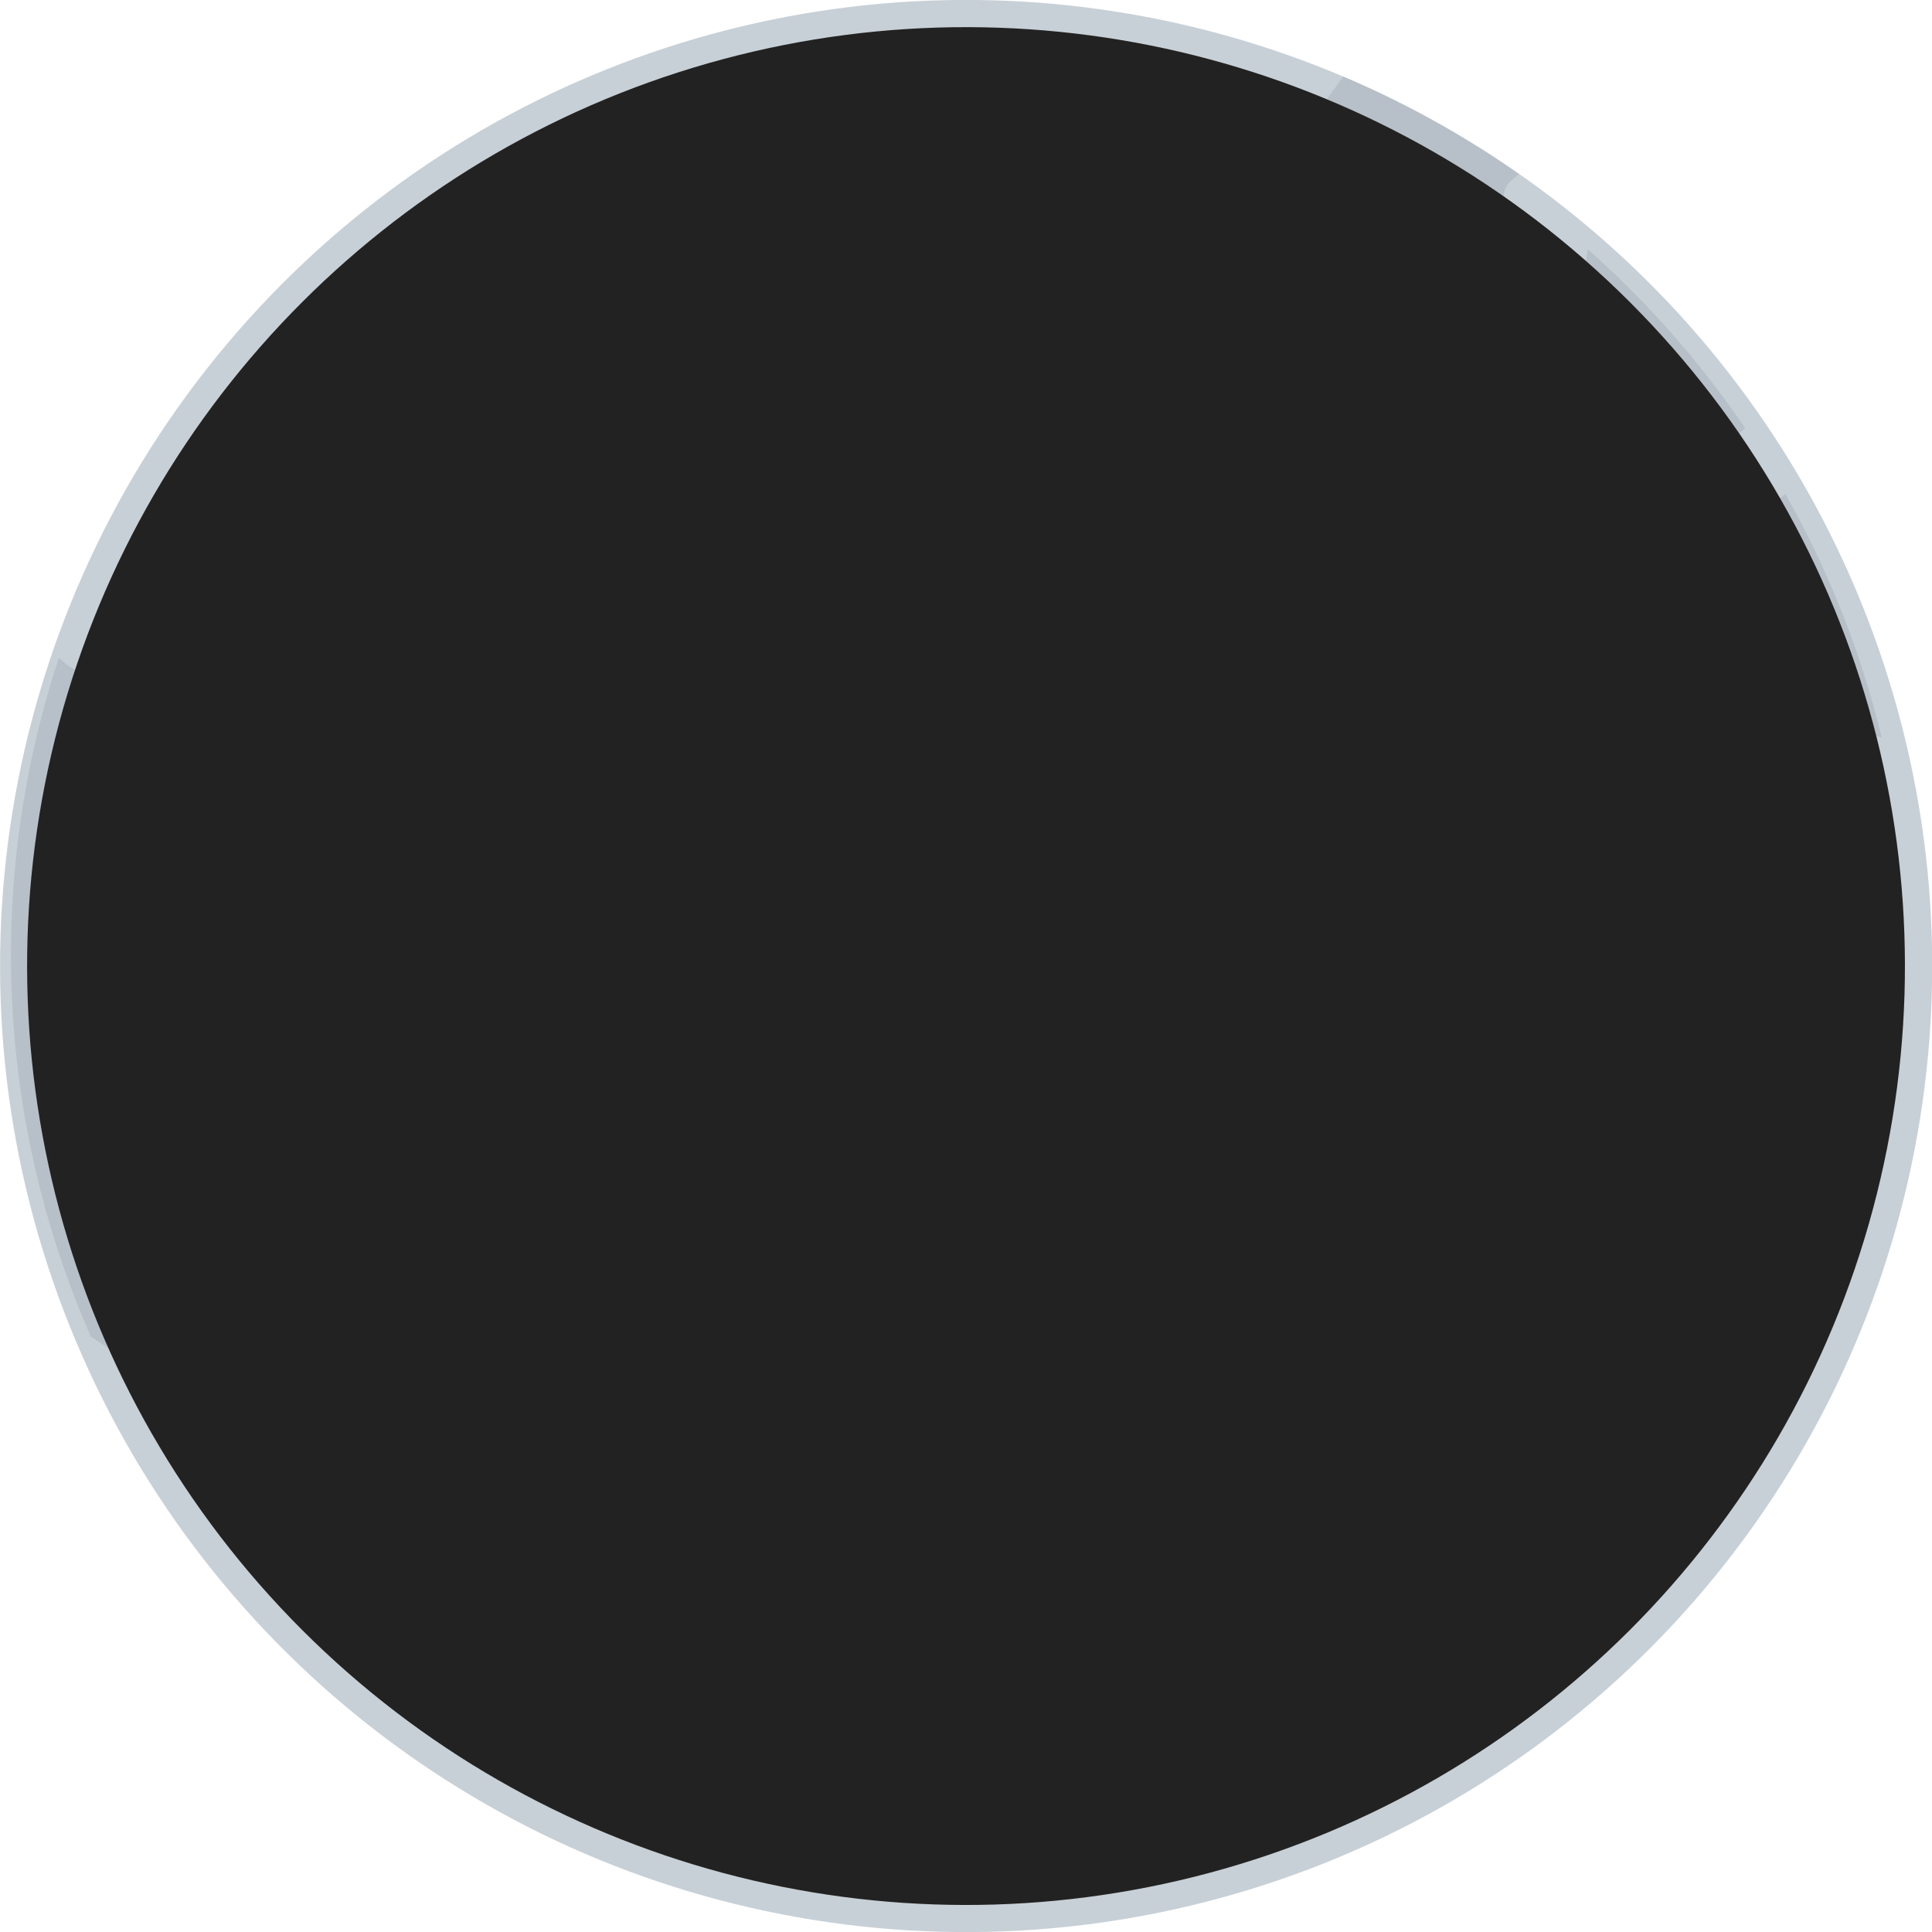 <svg xmlns="http://www.w3.org/2000/svg" viewBox="0 0 158.59 158.59"><defs><style>.cls-1{isolation:isolate;}.cls-2{fill:#c8d0d7;}.cls-3{fill:#b7c0c8;}.cls-4{fill:#848c90;}.cls-5{fill:#e5e5e5;mix-blend-mode:multiply;}.cls-6{fill:#222;}</style></defs><title>newAsset 28</title><g class="cls-1"><g id="Layer_2" data-name="Layer 2"><g id="Layer_1-2" data-name="Layer 1"><circle class="cls-2" cx="79.3" cy="79.3" r="79.3" transform="translate(-11.55 145.04) rotate(-80.89)"/><path class="cls-3" d="M77.67,126.38a1.62,1.62,0,0,1,1.59-.44A3.73,3.73,0,0,1,82,129.55a3.74,3.74,0,0,0,2.57,3.54A3.85,3.85,0,0,0,89,131.63a5,5,0,0,0-.23-6l-1-1.27A3.54,3.54,0,0,0,85,123a3.16,3.16,0,1,1-.06-6.32,3.79,3.79,0,0,1,3.41,2.14l1.34,2.77a3.76,3.76,0,0,0,7.13-1.29l.11-1.14a1.45,1.45,0,0,1,1.73-1.3,5.88,5.88,0,0,0,6-2.46,6.07,6.07,0,0,0-3.34-9.24l-3.18-.92a2.76,2.76,0,0,1-2-2.12,5,5,0,0,0-4.94-4.22h-.61a1.77,1.77,0,0,1-1.75-1.52,5,5,0,0,0-3.33-4,4.39,4.39,0,0,0-5.38,6.07l.09.19A5.24,5.24,0,0,0,82.73,102a3.3,3.3,0,0,1,1.9,3.11c-.11,2.62-3.25,4.41-5.95,2a2.91,2.91,0,0,1-1-1.73l-.13-.76a7.55,7.55,0,0,0-3.1-4.87,2.43,2.43,0,0,0-1.28-.44,3.78,3.78,0,0,0-3.92,5.13l.25.64a5.17,5.17,0,0,1,.38,2.23,5.75,5.75,0,0,1-3.48,5l-.35.15a4.39,4.39,0,0,1-6-3.27,2.65,2.65,0,0,1,.46-2.16A8.26,8.26,0,0,0,62,104l.52-2.13a4.36,4.36,0,0,0-5.39-5.21l-1.57.43A3.17,3.17,0,0,1,52,92.48h0a5.23,5.23,0,0,0,.23-4.7L52,87.31a6.57,6.57,0,0,1,2.37-8.15,2,2,0,0,1,1.09-.3h3.9a4.84,4.84,0,0,1,2.59,4.63,7.16,7.16,0,0,0,2,5.61l3.53,3.54a5,5,0,0,0,1.22.92,7,7,0,0,0,9.66-3.18l.79-1.72a1.78,1.78,0,0,0-1.69-2.48A2.25,2.25,0,1,1,78,81.76l1.5.39a5.23,5.23,0,0,0,6.43-6.23A6.43,6.43,0,0,0,80.5,71a7,7,0,0,0-4.64,1l-3.4,2.18a2.1,2.1,0,0,1-2.83-3l.4-.55a4.14,4.14,0,0,0,.64-3.54,3.79,3.79,0,0,0-6.52-1.48l-.78.89a2.16,2.16,0,0,1-3.69-2.08l.6-1.9A3.27,3.27,0,0,0,55.16,59l-.52.41a3.65,3.65,0,0,1-4-.31,3.06,3.06,0,0,1,2.27-5.46l1.79.26a12.36,12.36,0,0,0,7.16-1.12,3.54,3.54,0,0,0,.56-6l-2-1.47A3.82,3.82,0,0,1,59,41.5a5.37,5.37,0,0,0-1.27-4.45L57,36.1A6.65,6.65,0,0,0,55.75,35,10.62,10.62,0,0,0,42,36L40.23,37.7a4.15,4.15,0,0,1-2.62,1.18L35,39.07a3.77,3.77,0,0,0-3.45,3.74A4.48,4.48,0,0,1,28.06,47a5.8,5.8,0,0,0-4,8.09,4.17,4.17,0,0,0,1.17,1.47,7.3,7.3,0,0,1,2.24,4.07l.63,3.55a4.82,4.82,0,0,1,0,2.07,7.27,7.27,0,0,1-9.5,5.31,8.92,8.92,0,0,1-5.56-6L12.27,63A3.39,3.39,0,0,1,14.7,58.7a4.92,4.92,0,0,0,3.61-3L23.05,44a2.84,2.84,0,0,0-4.36-3.34l-5.1,3.89A6.45,6.45,0,0,0,11.19,51h0a3.59,3.59,0,0,1-6,3.3L4.83,54a77.91,77.91,0,0,0,2.62,55.7A32.47,32.47,0,0,0,19.89,115a4.88,4.88,0,0,1,3.58,3l3.08,7.5A4.22,4.22,0,0,0,30.37,128a8.91,8.91,0,0,1,7.78,4.89,2.71,2.71,0,0,0,3.09,1.39h0a2.71,2.71,0,0,0,2-2.68l-.1-4.46a1.79,1.79,0,0,1,3.28-1l2.08,3.24a2.5,2.5,0,0,0,4.57-1l.64-4.3a4.85,4.85,0,0,1,.3-1.07,6.15,6.15,0,0,1,6.62-3.74,4.39,4.39,0,0,1,3.46,5.8l-1.49,4.15a7.7,7.7,0,0,0,2.17,8.37A6.7,6.7,0,0,0,75,135.94a4.93,4.93,0,0,0,.76-2.53l.06-2.32A7.19,7.19,0,0,1,77.67,126.38Z"/><path class="cls-3" d="M133.36,64.59,132,62.19a8.33,8.33,0,0,0-2.52-2.79,8.44,8.44,0,0,0-8.4-.74,1.33,1.33,0,0,1-1.2,0L116,56.48a1.43,1.43,0,0,1-.73-1.08L114.8,52a2.4,2.4,0,0,1,0-.6,5.93,5.93,0,0,1,6.83-5,10.92,10.92,0,0,1,8,6,.91.91,0,0,0,.78.52l5.57.22a.75.75,0,0,0,.76-.52,2.59,2.59,0,0,1,4.76-.37.88.88,0,0,1,.14.36,5.39,5.39,0,0,1-1.7,4.76l-.63.58a1.35,1.35,0,0,0-.28.35A3.94,3.94,0,0,0,141,64h0a4.53,4.53,0,0,0,6-5.11c-.07-.36.18-.58.54-.47l6.92,2.12a77.64,77.64,0,0,0-7.91-20,20,20,0,0,1-5.7,3.44.91.91,0,0,1-.54,0,2.72,2.72,0,0,1-1.59-4.67l4.53-4.17a78.74,78.74,0,0,0-12.93-14.69,17.14,17.14,0,0,0,.39,6.72l.24,1a1.09,1.09,0,0,1,0,.4c-.3,3.61-3.46,3.2-4.59,1.34a.56.56,0,0,0-.56-.27,3.83,3.83,0,0,0-2.74,5.24l1.2,2.78a.77.77,0,0,1,0,.56c-.76,2.51-3.29,2.71-4.48,1.3a11.13,11.13,0,0,1-2.57-7.88v-.12a2.55,2.55,0,0,0-1-2.18,2.6,2.6,0,0,0-3.82.73,1.87,1.87,0,0,1-2.89.23l-4.91-5a.64.64,0,0,0-.3-.17,1.83,1.83,0,0,0-2.34,2.36L104,32.32a4,4,0,0,1-2.52,5.28,1.39,1.39,0,0,1-.54.09l-5-.14a1,1,0,0,1-1-.91,5.56,5.56,0,0,0-2.22-3.92l-3.81-2.85a.93.93,0,0,1-.37-.67,4.17,4.17,0,0,0-2.8-3.47l-.59-.2a3.93,3.93,0,0,1-1.62-6.4.78.78,0,0,0,0-1.08L82.45,17a2.68,2.68,0,0,0-3.29-.41l-.11.06a2.79,2.79,0,0,0-1,3.77.67.67,0,0,1-.75.94l-2.43-.58a10.26,10.26,0,0,1-7.66-7.92c0-.07,0-.15,0-.22a4.51,4.51,0,0,0-4-3.58L62.53,9A3.35,3.35,0,0,0,60,9.88l-.25.23a47,47,0,0,1-10.62,7.34l-.2.1a73.71,73.71,0,0,0-16.4,11.26l-3.77,3.41a2.8,2.8,0,0,0,.58,4.49.91.91,0,0,0,.5.15h1.72a.85.85,0,0,0,.58-.23L38,30.88l5.38-5.16a.64.64,0,0,1,1,.26c.69,2.07,1.8,1.13,2.71,2.06a1.93,1.93,0,0,0,1.7.62l5.43-.95a2.54,2.54,0,0,0,2.08-2.5V22.46a.67.67,0,0,0-.41-.63,2.3,2.3,0,0,1-1-3.64l3.26-3.91a1.13,1.13,0,0,1,.57-.39l3.1-1a1.08,1.08,0,0,1,1.36.7L64,16a6.86,6.86,0,0,0,5.31,4.67l1.79.33a.78.78,0,0,1,.47.25c1.92,2.1.48,4.57-1.56,4.6l-4.14.06a1.72,1.72,0,0,0-1.59,1.17l-.89,2.64a3.43,3.43,0,0,0,.83,3.53h0a3.46,3.46,0,0,1,.73,3.82,4.07,4.07,0,0,0,.67,4.3l4.76,5.4A10.63,10.63,0,0,1,73,53.53a1.56,1.56,0,0,1-.11.6L71.41,58A1.71,1.71,0,0,0,72,60l2.4,1.84A6,6,0,0,0,78.66,63l4-.42a5,5,0,0,0,4-2.73l0-.08A5.12,5.12,0,0,0,86,54.2c0-.06-.09-.11-.13-.16a6.42,6.42,0,0,1-1.31-5.77l.55-2.16a1,1,0,0,1,1-.78l3.23-.17a1.28,1.28,0,0,1,1,.47l1.14,1.42a5.29,5.29,0,0,1,1.15,4.05,10.69,10.69,0,0,0,0,2.3,1.84,1.84,0,0,0,.51,1.19l4.35,4.57a2.77,2.77,0,0,0,1.82.86l2.56.17a8.75,8.75,0,0,0,5.83-1.72l.75-.56a3.12,3.12,0,0,1,3.73,0l1.13.81a.93.93,0,0,1,.37.93l-.65,3.77a1.3,1.3,0,0,0,.05.62c1.14,3.25,4.53,3.72,6.42,1.93l.82-.77a1.15,1.15,0,0,1,.45-.27,3.71,3.71,0,0,1,5,2.59A5.41,5.41,0,0,0,131,71.86H128.9a5.11,5.11,0,0,0,3.06-.92A4.88,4.88,0,0,0,133.36,64.59Z"/><path class="cls-3" d="M124.68,14.29a78.56,78.56,0,0,0-14.42-8l-1.53,2.09a8,8,0,0,0,4.42,12.42l.15,0a14.71,14.71,0,0,1,5.74,3,4.81,4.81,0,0,0,4.65.87,3.87,3.87,0,0,0,.64-7,1.73,1.73,0,0,1-.24-2.87Z"/><path class="cls-3" d="M24.2,82.6a14.15,14.15,0,1,1-4.09,19.58A14.15,14.15,0,0,1,24.2,82.6Z"/><path class="cls-4" d="M25.68,101.58a14.1,14.1,0,0,1,7.58-21.22,14.14,14.14,0,1,0,3,27.55A14.13,14.13,0,0,1,25.68,101.58Z"/><path class="cls-2" d="M32,109.22a14.79,14.79,0,1,1,8.09-2.42A14.74,14.74,0,0,1,32,109.22Zm0-28.29A13.51,13.51,0,1,0,43.24,87,13.41,13.41,0,0,0,31.93,80.93Z"/><path class="cls-3" d="M76.44,136.24a5.31,5.31,0,1,1,7.33-1.62A5.31,5.31,0,0,1,76.44,136.24Z"/><path class="cls-4" d="M83.78,134.62a5.31,5.31,0,0,0,.39-5,5.25,5.25,0,0,1-.69,1.69,5.32,5.32,0,0,1-9.35-.74,5.3,5.3,0,0,0,9.65,4Z"/><path class="cls-2" d="M79.29,137.72a6,6,0,0,1,0-11.91,6,6,0,0,1,5.81,4.67,5.95,5.95,0,0,1-5.82,7.24Zm0-10.62a4.67,4.67,0,1,0,3.93,7.17,4.67,4.67,0,0,0-1.42-6.44A4.67,4.67,0,0,0,79.3,127.1Z"/><circle class="cls-3" cx="141.51" cy="82.03" r="6.86" transform="translate(-12.09 138.23) rotate(-50.2)"/><path class="cls-4" d="M146.64,77.48a6.83,6.83,0,0,0-6.86-2.06,6.84,6.84,0,0,1,1.49,11.26,6.92,6.92,0,0,1-2.82,1.48,6.85,6.85,0,0,0,8.19-10.68Z"/><path class="cls-2" d="M141.51,89.53a7.5,7.5,0,1,1,5-1.89A7.49,7.49,0,0,1,141.51,89.53Zm0-13.72a6.2,6.2,0,0,0-6.2,5.84,6.21,6.21,0,1,0,6.2-5.84Z"/><path class="cls-3" d="M103.9,142.17a7.29,7.29,0,1,1-7.29-7.29A7.29,7.29,0,0,1,103.9,142.17Z"/><path class="cls-4" d="M96.91,146a7.28,7.28,0,0,1-7.18-6.16,7.27,7.27,0,1,0,14.17,2.3,8.32,8.32,0,0,0-.11-1.13A7.27,7.27,0,0,1,96.91,146Z"/><path class="cls-2" d="M96.61,150.1a7.93,7.93,0,1,1,7.93-7.93A7.94,7.94,0,0,1,96.61,150.1Zm0-14.57a6.64,6.64,0,1,0,6.65,6.64A6.65,6.65,0,0,0,96.61,135.53Z"/><path class="cls-3" d="M65.62,21a5.57,5.57,0,1,1-5.57-5.57A5.57,5.57,0,0,1,65.62,21Z"/><path class="cls-4" d="M60.69,18.9a5.53,5.53,0,0,1,4.85,2.89,4.65,4.65,0,0,0,.08-.75,5.57,5.57,0,1,0-10.43,2.69A5.57,5.57,0,0,1,60.69,18.9Z"/><path class="cls-2" d="M60.05,27.26A6.22,6.22,0,1,1,66.26,21,6.23,6.23,0,0,1,60.05,27.26Zm0-11.14A4.93,4.93,0,1,0,65,21,4.93,4.93,0,0,0,60.05,16.12Z"/><path class="cls-3" d="M27.69,64.32A8.28,8.28,0,1,1,19.41,56,8.28,8.28,0,0,1,27.69,64.32Z"/><path class="cls-4" d="M15.06,64.45a8.27,8.27,0,0,1,6.54-8.08A8,8,0,0,0,19.41,56a8.28,8.28,0,0,0,0,16.56,8.46,8.46,0,0,0,1.75-.2A8.25,8.25,0,0,1,15.06,64.45Z"/><path class="cls-2" d="M19.41,73.24a8.93,8.93,0,1,1,8.92-8.92A8.93,8.93,0,0,1,19.41,73.24Zm0-16.56A7.64,7.64,0,1,0,27,64.32,7.65,7.65,0,0,0,19.41,56.68Z"/><path class="cls-3" d="M118.33,129.83a5.58,5.58,0,1,1-5.57-5.58A5.58,5.58,0,0,1,118.33,129.83Z"/><path class="cls-4" d="M116,125.28a5.91,5.91,0,0,1,.11,1.12,5.56,5.56,0,0,1-8.78,4.54,5.57,5.57,0,1,0,8.67-5.66Z"/><path class="cls-2" d="M112.76,136a6.22,6.22,0,1,1,6.21-6.22A6.23,6.23,0,0,1,112.76,136Zm0-11.14a4.93,4.93,0,1,0,4.92,4.92A4.93,4.93,0,0,0,112.76,124.9Z"/><path class="cls-3" d="M145.79,52.6a5.14,5.14,0,1,1-7.13-1.43A5.13,5.13,0,0,1,145.79,52.6Z"/><path class="cls-4" d="M138.66,51.17a5.55,5.55,0,0,0-.75.61,5.14,5.14,0,0,1,5.59,8.41,4.74,4.74,0,0,0,.86-.46,5.14,5.14,0,1,0-5.7-8.56Z"/><path class="cls-2" d="M141.52,61.24a5.79,5.79,0,1,1,4.81-9,5.73,5.73,0,0,1,.86,4.34,5.79,5.79,0,0,1-5.67,4.65Zm0-10.29A4.5,4.5,0,1,0,144,59.2a4.42,4.42,0,0,0,1.92-2.86A4.5,4.5,0,0,0,141.51,51Z"/><path class="cls-3" d="M54.73,89.24a5.15,5.15,0,1,1,6.39-3.48A5.16,5.16,0,0,1,54.73,89.24Z"/><path class="cls-4" d="M60.05,87.68a5.07,5.07,0,0,1-1.68-.18,5.14,5.14,0,0,1-3.47-6.39A5,5,0,0,1,56,79.19a5.13,5.13,0,1,0,4.08,8.49Z"/><path class="cls-2" d="M56.19,90.09A5.78,5.78,0,1,1,61.73,86,5.78,5.78,0,0,1,56.19,90.09Zm0-10.29a4.52,4.52,0,1,0,1.27.19A4.6,4.6,0,0,0,56.19,79.8Z"/><path class="cls-3" d="M130.05,54.22a7.94,7.94,0,1,1-4.9-10.11A8,8,0,0,1,130.05,54.22Z"/><path class="cls-4" d="M125.15,44.11a7.93,7.93,0,0,0-7.37,1.15,7.65,7.65,0,0,1,2.7.41,7.94,7.94,0,0,1,2.16,13.86,7.93,7.93,0,0,0,2.51-15.42Z"/><path class="cls-2" d="M122.55,60.2a8.48,8.48,0,0,1-2.82-.48,8.57,8.57,0,1,1,2.82.48Zm0-15.89a7.31,7.31,0,1,0,2.39.41A7.3,7.3,0,0,0,122.55,44.31Z"/><path class="cls-5" d="M108.18,7.86A79.26,79.26,0,0,1,44.61,148.1,77.05,77.05,0,1,0,108.18,7.86Z"/><circle class="cls-6" cx="79.3" cy="79.3" r="77.07" transform="translate(-32.85 79.3) rotate(-45)"/></g></g></g></svg>